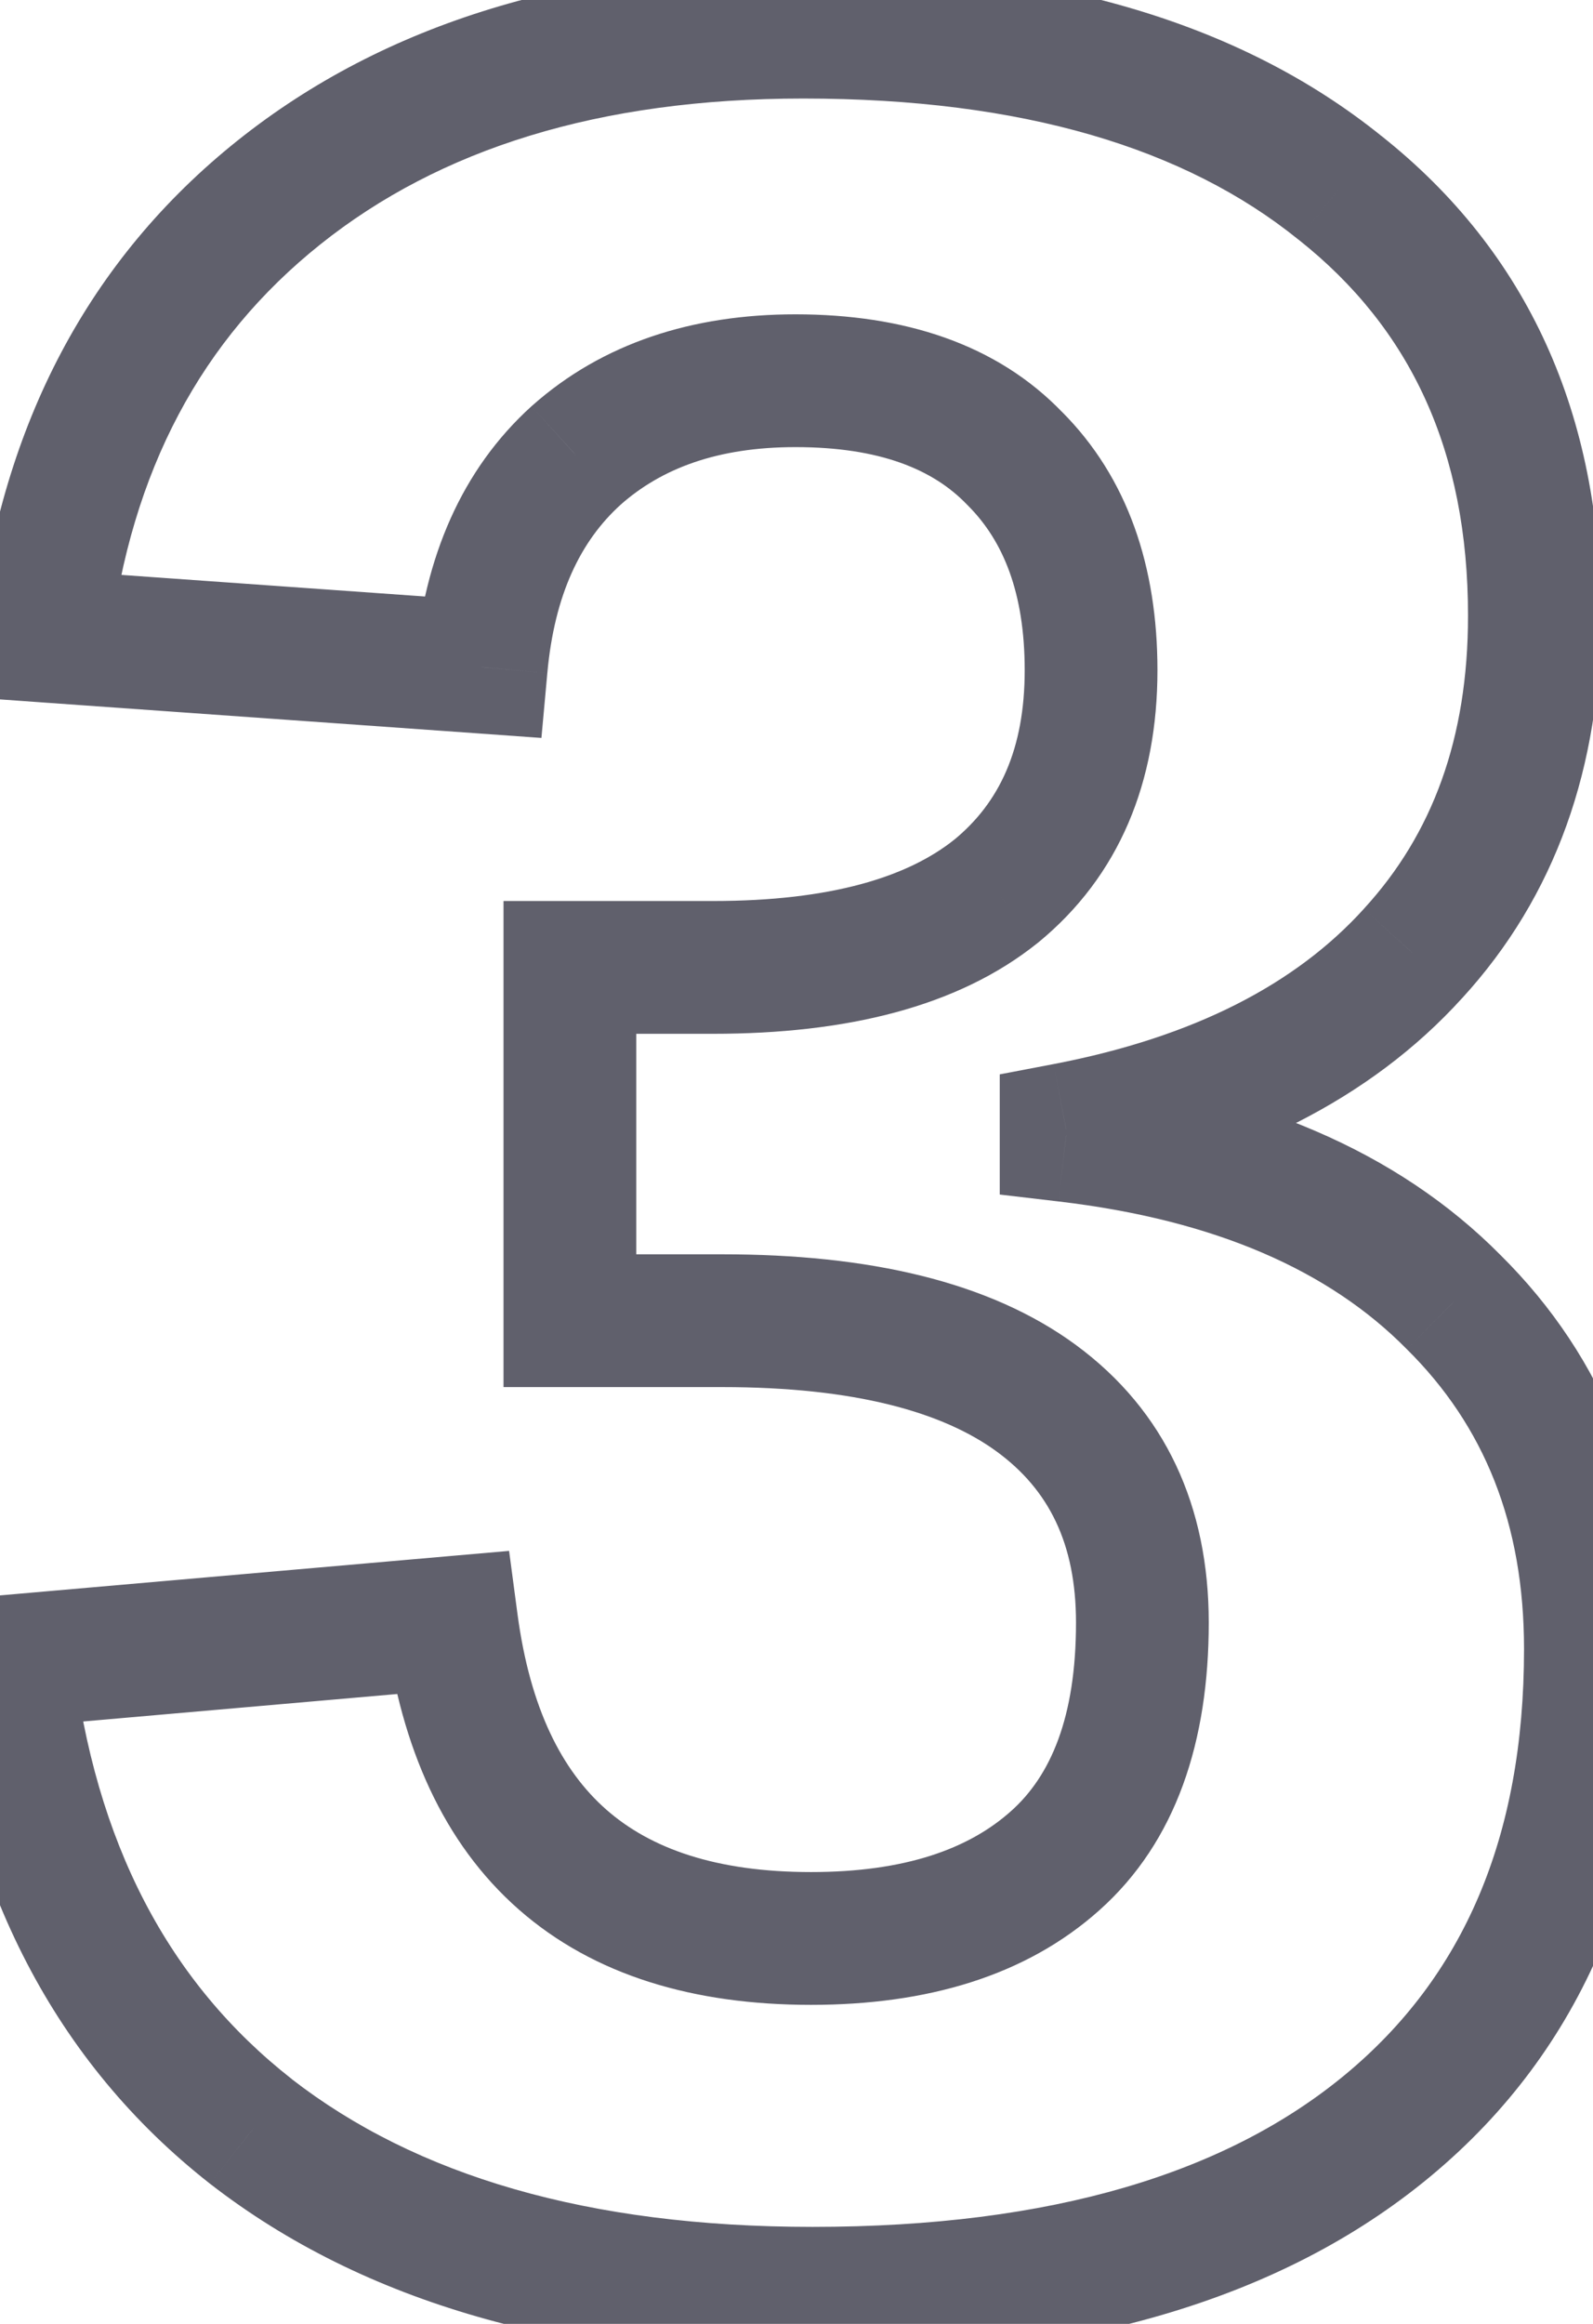 <svg width="24" height="35" viewBox="0 0 24 35" fill="none" xmlns="http://www.w3.org/2000/svg">
<path d="M3.781 32.102L3.164 32.889L3.168 32.892L3.781 32.102ZM0.102 25.023L0.014 24.027L-1.011 24.117L-0.892 25.139L0.102 25.023ZM6.805 24.438L7.796 24.306L7.67 23.358L6.718 23.441L6.805 24.438ZM8.586 19.891H7.586V20.891H8.586V19.891ZM8.586 14.57V13.57H7.586V14.57H8.586ZM15.008 13.422L15.634 14.201L15.642 14.195L15.008 13.422ZM15.289 6.906L14.568 7.599L14.575 7.606L14.582 7.613L15.289 6.906ZM8.68 6.859L8.015 6.112L8.008 6.118L8.68 6.859ZM7.25 10.047L7.179 11.044L8.157 11.114L8.246 10.137L7.25 10.047ZM0.664 9.578L-0.329 9.458L-0.455 10.501L0.593 10.576L0.664 9.578ZM20.188 2.828L19.56 3.607L19.567 3.612L20.188 2.828ZM21.289 14.359L20.552 13.683L20.548 13.688L21.289 14.359ZM16.062 17.008L15.874 16.026L15.062 16.181V17.008H16.062ZM16.062 17.102H15.062V17.991L15.946 18.095L16.062 17.102ZM21.898 19.609L21.187 20.312L21.195 20.32L21.898 19.609ZM22.961 24.836C22.961 27.689 22.037 29.775 20.275 31.239L21.553 32.777C23.853 30.866 24.961 28.17 24.961 24.836H22.961ZM20.275 31.239C18.486 32.725 15.855 33.539 12.242 33.539V35.539C16.129 35.539 19.28 34.665 21.553 32.777L20.275 31.239ZM12.242 33.539C8.843 33.539 6.262 32.761 4.394 31.312L3.168 32.892C5.488 34.692 8.548 35.539 12.242 35.539V33.539ZM4.398 31.314C2.549 29.866 1.429 27.768 1.095 24.907L-0.892 25.139C-0.507 28.435 0.826 31.056 3.164 32.889L4.398 31.314ZM0.189 26.02L6.892 25.434L6.718 23.441L0.014 24.027L0.189 26.02ZM5.813 24.569C6.046 26.314 6.678 27.758 7.814 28.757C8.952 29.757 10.463 30.195 12.219 30.195V28.195C10.787 28.195 9.802 27.841 9.135 27.255C8.467 26.668 7.986 25.733 7.796 24.306L5.813 24.569ZM12.219 30.195C13.957 30.195 15.451 29.764 16.564 28.769L15.232 27.277C14.596 27.846 13.637 28.195 12.219 28.195V30.195ZM16.564 28.769C17.722 27.736 18.211 26.221 18.211 24.438H16.211C16.211 25.872 15.825 26.749 15.232 27.277L16.564 28.769ZM18.211 24.438C18.211 22.692 17.56 21.25 16.21 20.257L15.025 21.868C15.799 22.438 16.211 23.245 16.211 24.438H18.211ZM16.21 20.257C14.901 19.295 13.074 18.891 10.883 18.891V20.891C12.88 20.891 14.209 21.268 15.025 21.868L16.21 20.257ZM10.883 18.891H8.586V20.891H10.883V18.891ZM9.586 19.891V14.57H7.586V19.891H9.586ZM8.586 15.57H10.742V13.57H8.586V15.57ZM10.742 15.57C12.743 15.57 14.429 15.169 15.634 14.201L14.382 12.642C13.68 13.206 12.523 13.57 10.742 13.57V15.57ZM15.642 14.195C16.866 13.191 17.438 11.775 17.438 10.094H15.438C15.438 11.287 15.055 12.09 14.374 12.649L15.642 14.195ZM17.438 10.094C17.438 8.541 16.994 7.197 15.996 6.199L14.582 7.613C15.115 8.146 15.438 8.928 15.438 10.094H17.438ZM16.01 6.214C15.014 5.176 13.613 4.734 11.984 4.734V6.734C13.262 6.734 14.064 7.074 14.568 7.599L16.01 6.214ZM11.984 4.734C10.433 4.734 9.078 5.167 8.015 6.112L9.344 7.607C9.969 7.051 10.817 6.734 11.984 6.734V4.734ZM8.008 6.118C6.953 7.074 6.396 8.393 6.254 9.956L8.246 10.137C8.354 8.951 8.75 8.145 9.351 7.601L8.008 6.118ZM7.321 9.049L0.735 8.581L0.593 10.576L7.179 11.044L7.321 9.049ZM1.657 9.698C1.973 7.083 3.04 5.107 4.827 3.68L3.579 2.117C1.335 3.909 0.043 6.386 -0.329 9.458L1.657 9.698ZM4.827 3.68C6.624 2.245 9.018 1.484 12.102 1.484V-0.516C8.685 -0.516 5.814 0.333 3.579 2.117L4.827 3.68ZM12.102 1.484C15.414 1.484 17.858 2.234 19.56 3.607L20.815 2.05C18.642 0.297 15.696 -0.516 12.102 -0.516V1.484ZM19.567 3.612C21.253 4.948 22.117 6.793 22.117 9.273H24.117C24.117 6.254 23.028 3.802 20.808 2.044L19.567 3.612ZM22.117 9.273C22.117 11.124 21.577 12.566 20.552 13.683L22.026 15.036C23.438 13.496 24.117 11.548 24.117 9.273H22.117ZM20.548 13.688C19.529 14.813 18.006 15.617 15.874 16.026L16.251 17.99C18.682 17.524 20.643 16.562 22.03 15.031L20.548 13.688ZM15.062 17.008V17.102H17.062V17.008H15.062ZM15.946 18.095C18.324 18.374 20.032 19.144 21.187 20.312L22.61 18.906C21.046 17.325 18.864 16.423 16.179 16.108L15.946 18.095ZM21.195 20.32C22.361 21.473 22.961 22.949 22.961 24.836H24.961C24.961 22.473 24.186 20.465 22.602 18.898L21.195 20.32Z" fill="#60606C"/>
</svg>
